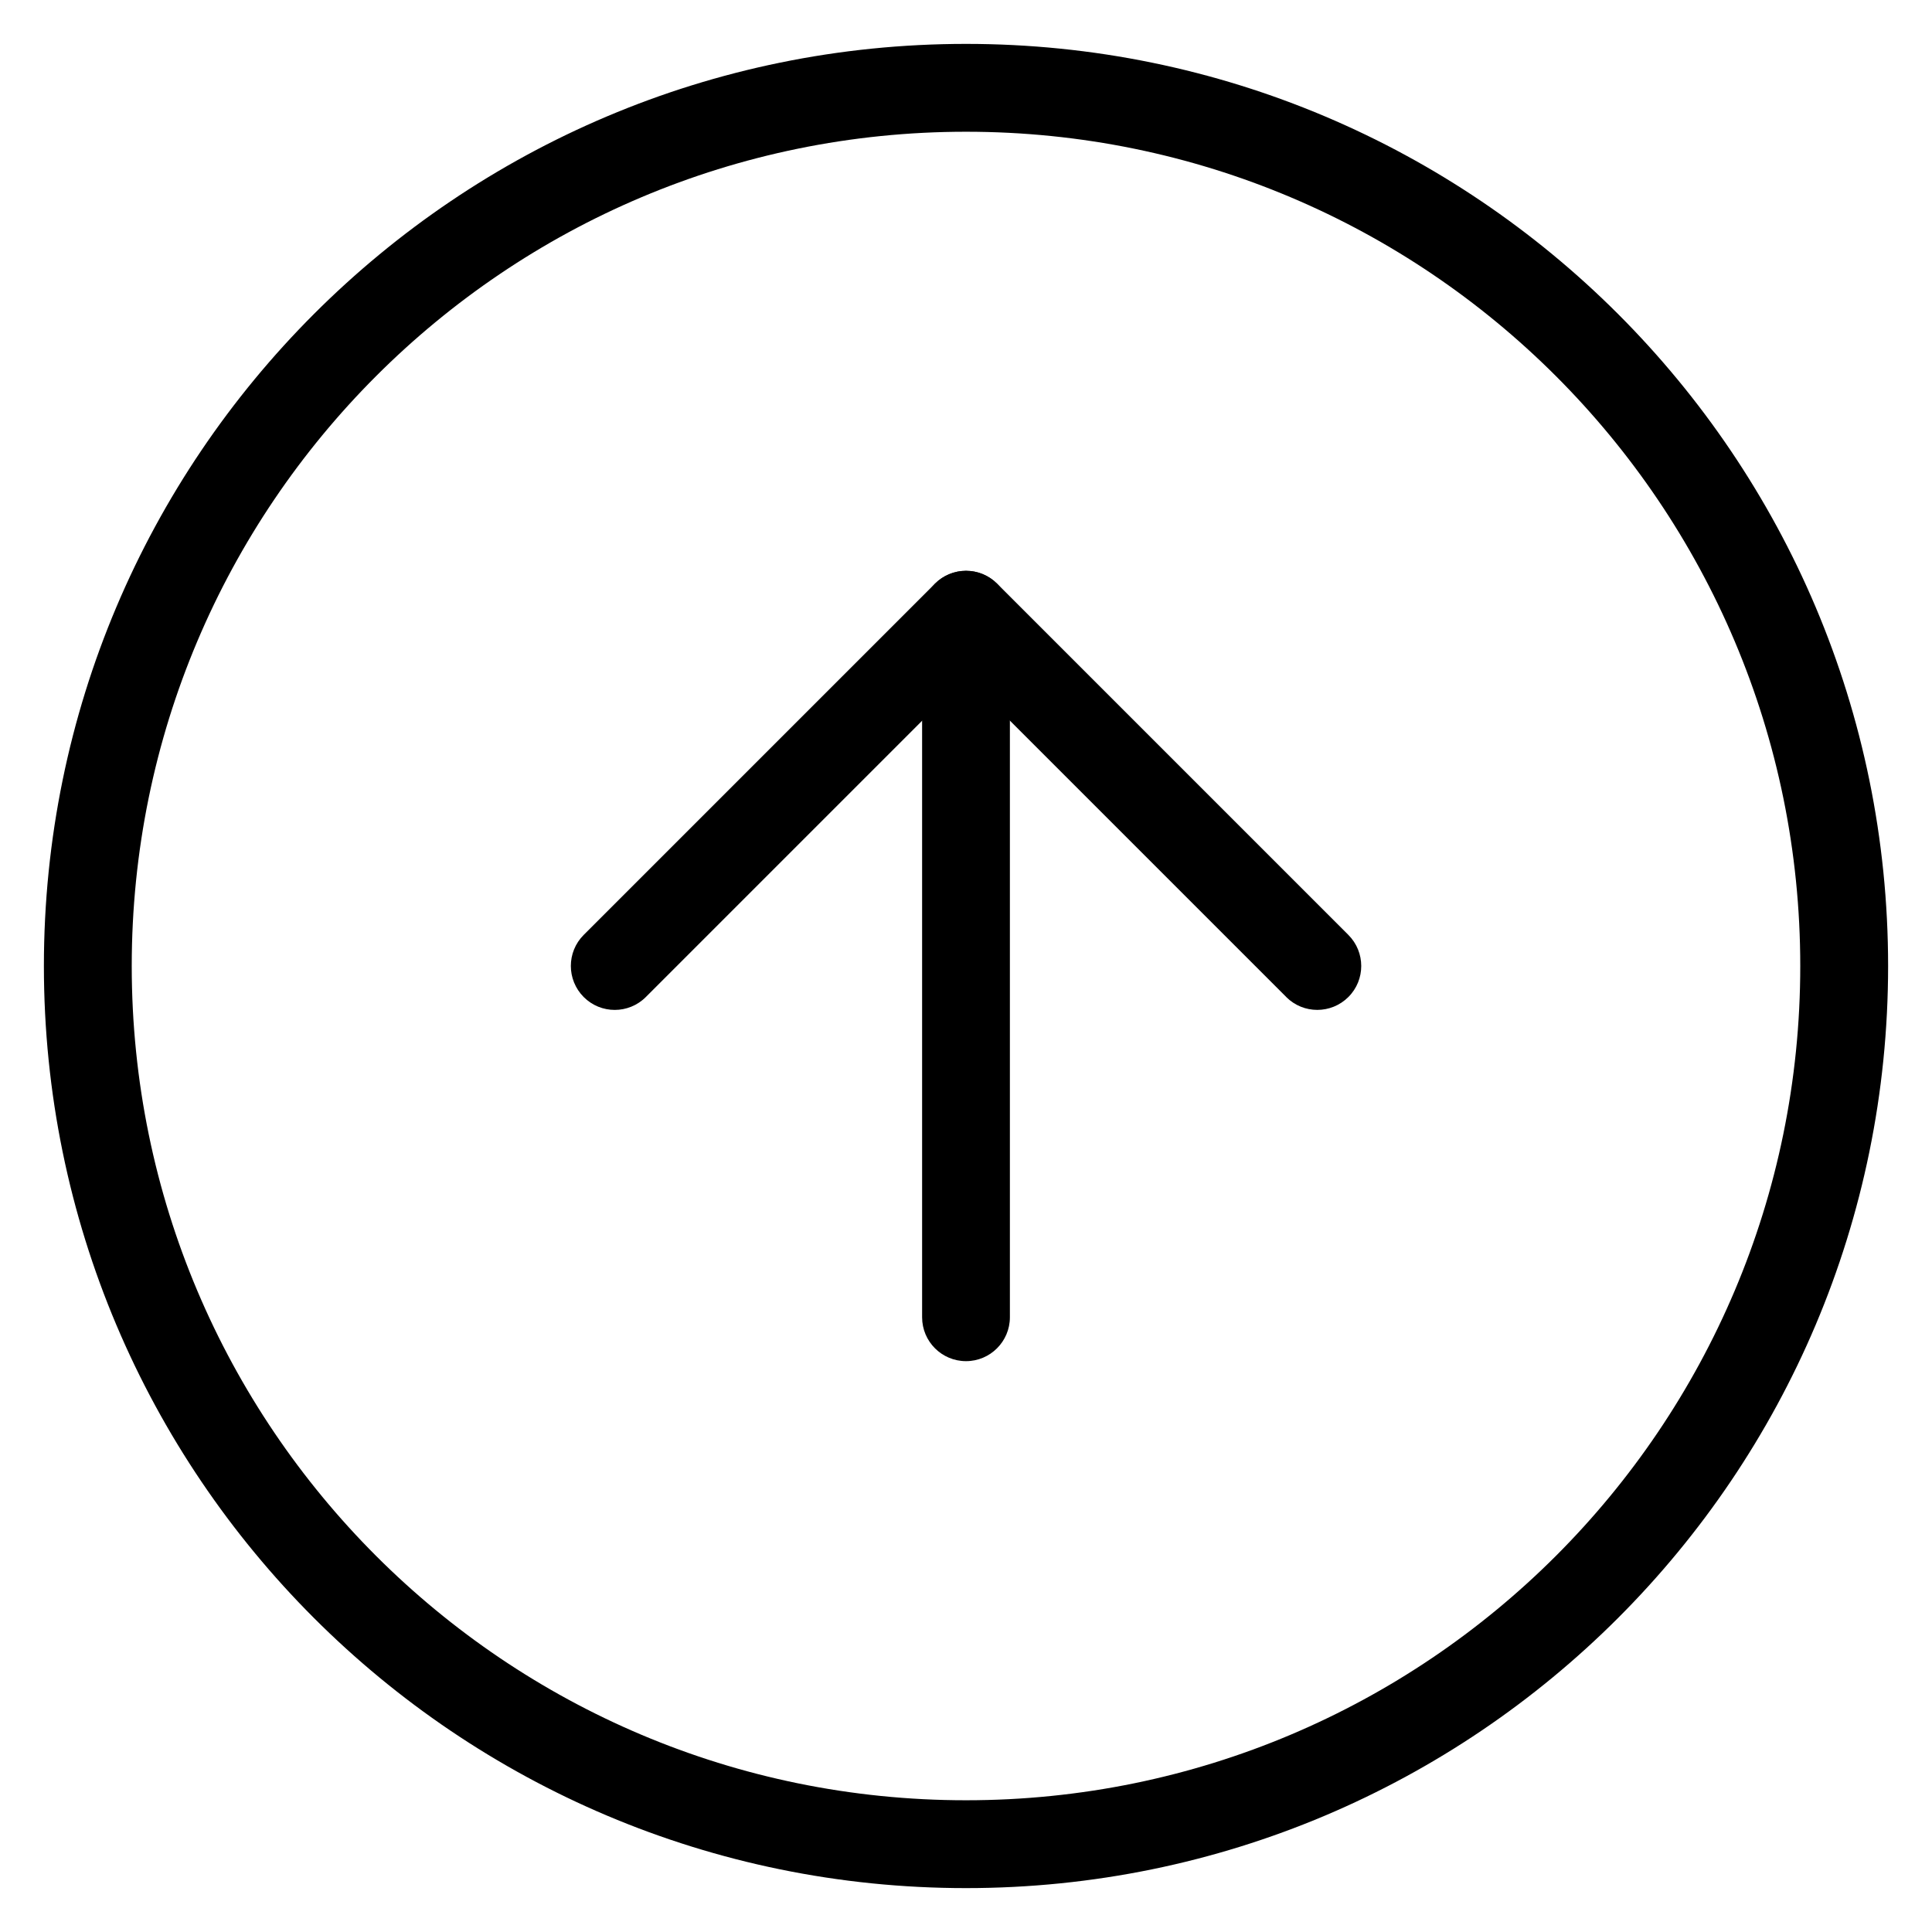 <!-- Generated by IcoMoon.io -->
<svg version="1.1" xmlns="http://www.w3.org/2000/svg" width="32" height="32" viewBox="0 0 32 32">
<title>arrow-up-circle</title>
<path d="M16 31.273c8.435 0 15.273-6.838 15.273-15.273s-6.838-15.273-15.273-15.273c-8.435 0-15.273 6.838-15.273 15.273s6.838 15.273 15.273 15.273zM16 29.818c-7.632 0-13.818-6.187-13.818-13.818s6.187-13.818 13.818-13.818c7.632 0 13.818 6.187 13.818 13.818s-6.187 13.818-13.818 13.818z"></path>
<path d="M21.304 16.514c0.284 0.284 0.744 0.284 1.029 0s0.284-0.745 0-1.029l-5.818-5.818c-0.284-0.284-0.745-0.284-1.029 0l-5.818 5.818c-0.284 0.284-0.284 0.744 0 1.029s0.745 0.284 1.029 0l5.304-5.304 5.304 5.304z"></path>
<path d="M16.727 21.818v-11.636c0-0.402-0.326-0.727-0.727-0.727s-0.727 0.326-0.727 0.727v11.636c0 0.402 0.326 0.727 0.727 0.727s0.727-0.326 0.727-0.727z"></path>
</svg>
